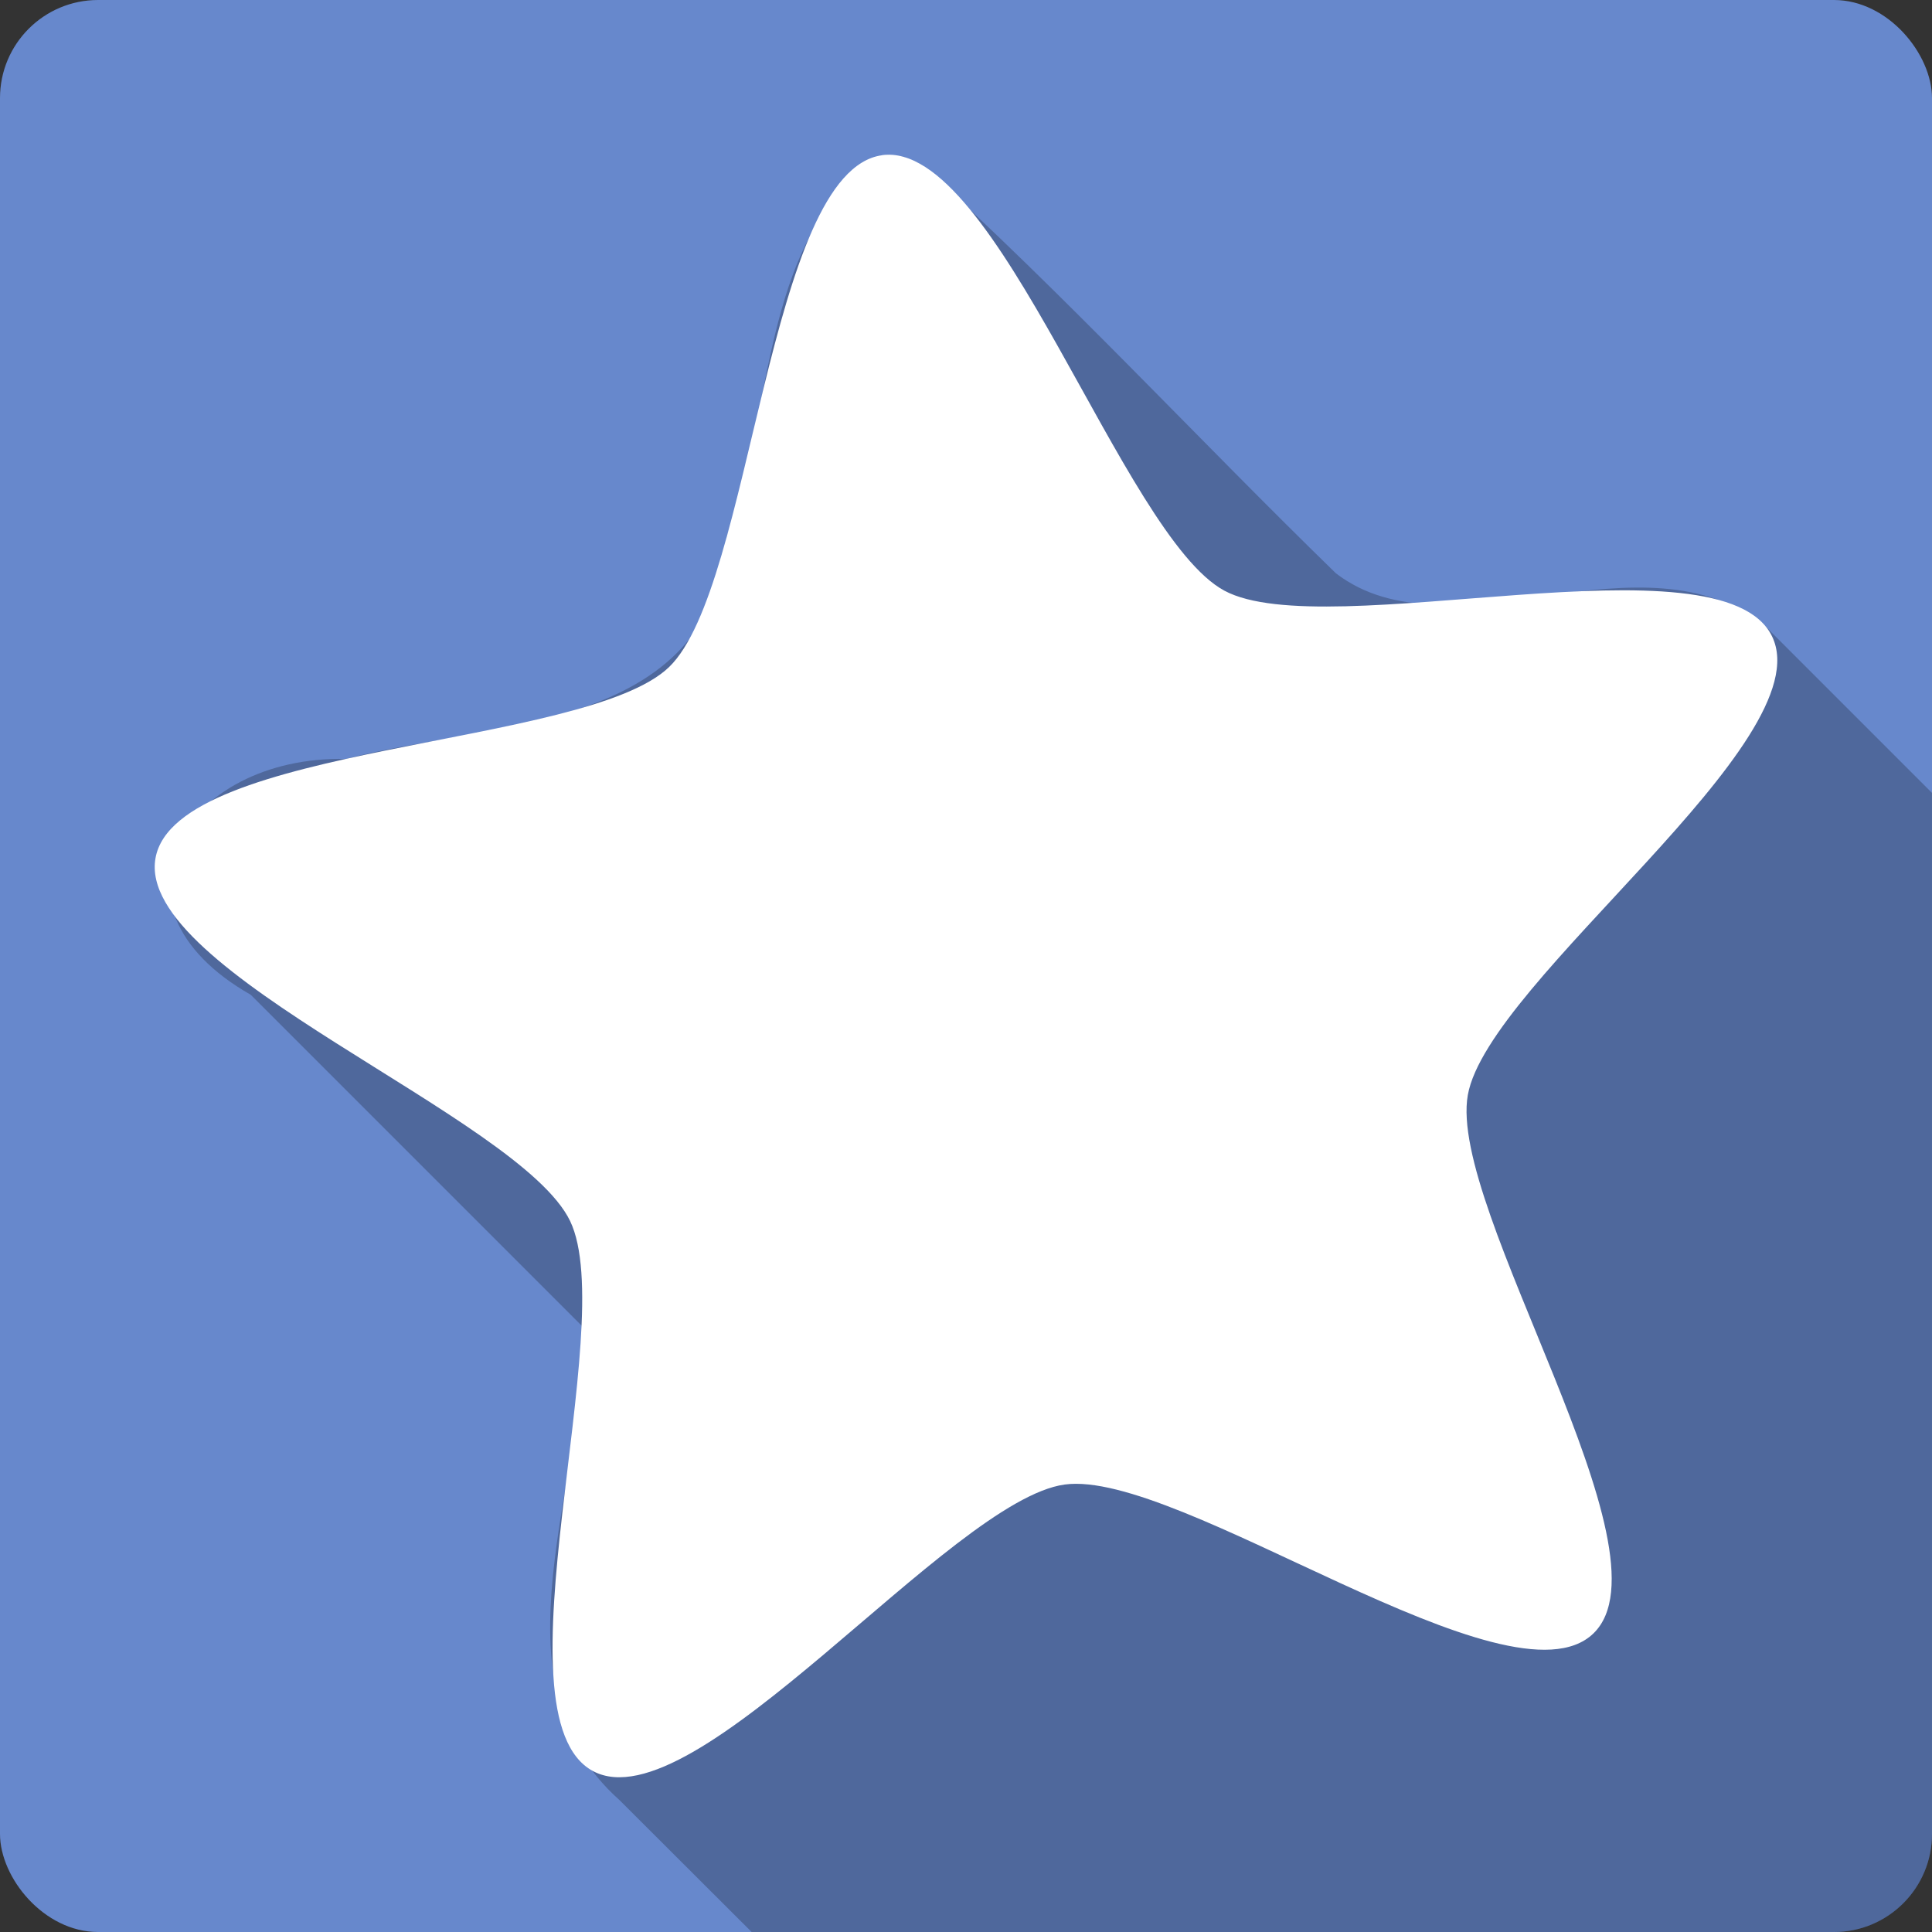 <?xml version="1.0" encoding="UTF-8" standalone="no"?>
<!-- Created with Inkscape (http://www.inkscape.org/) -->

<svg
   xmlns:dc="http://purl.org/dc/elements/1.1/"
   xmlns:cc="http://creativecommons.org/ns#"
   xmlns:rdf="http://www.w3.org/1999/02/22-rdf-syntax-ns#"
   xmlns:svg="http://www.w3.org/2000/svg"
   xmlns="http://www.w3.org/2000/svg"
   xmlns:sodipodi="http://sodipodi.sourceforge.net/DTD/sodipodi-0.dtd"
   xmlns:inkscape="http://www.inkscape.org/namespaces/inkscape"
   id="svg2"
   height="100%"
   width="100%"
   version="1.1"
   viewBox="0 0 512 512"
   inkscape:version="0.91 r13725"
   sodipodi:docname="anki.svg">
  <rect x="0" y="0" width="512" height="512" fill="#333333" stroke="none"/>
  <defs
     id="defs32" />
  <sodipodi:namedview
     pagecolor="#ffffff"
     bordercolor="#666666"
     borderopacity="1"
     objecttolerance="10"
     gridtolerance="10"
     guidetolerance="10"
     inkscape:pageopacity="0"
     inkscape:pageshadow="2"
     inkscape:window-width="640"
     inkscape:window-height="480"
     id="namedview30"
     showgrid="false"
     inkscape:zoom="0.5546875"
     inkscape:cx="36.056338"
     inkscape:cy="240.67606"
     inkscape:current-layer="svg2" />
  <g
     id="g3381"
     transform="translate(429.07,-382.197)">
    <rect
       x="-429.07"
       y="382.197"
       width="512"
       height="512"
       rx="25.988"
       id="rect4"
       style="fill:#6788cc" />
    <path
       d="m -193.88,423.197 c -33.886,18.904 -29.78,67.902 -42.531,101.06 -4.054,52.16 -63.07,49.06 -100.97,59.06 -42.852,-0.899 -67.11,38.688 -25.25,62.5 29.23,29.23 58.48,58.47 87.69,87.69 2.156,40.836 -25.769,93.86 10.09,125.78 11.661,11.627 23.316,23.269 34.969,34.906 l 286.81,0 c 14.397,0 26,-11.603 26,-26 l 0,-275.87 -43.875,-43.875 c -32.699,-26.846 -83.7,8.931 -114.09,-14.313 -36.856,-35.88 -71.885,-73.847 -109.94,-108.34 l -4.469,-2 -4.438,-0.594"
       id="path6"
       style="fill-opacity:0.235"
       inkscape:connector-curvature="0" />
    <path
       d="m -195.32,423.337 c -30.363,4.182 -34.33,114.35 -56.45,135.65 -22.12,21.305 -130.66,20.326 -136.09,50.616 -5.422,30.28 96.53,68.46 109.87,96.17 13.342,27.707 -20.962,131.24 6.05,145.77 27.01,14.539 94.63,-71.74 125,-75.926 30.363,-4.182 118,60.79 140.12,39.48 22.12,-21.305 -38.688,-112.45 -33.26,-142.73 5.422,-30.28 93.99,-93.78 80.64,-121.49 -13.343,-27.707 -118.15,2.391 -145.16,-12.148 -27.01,-14.539 -60.36,-119.59 -90.73,-115.41"
       id="path54"
       style="fill:#ffffff"
       inkscape:connector-curvature="0" />
  </g>
</svg>
